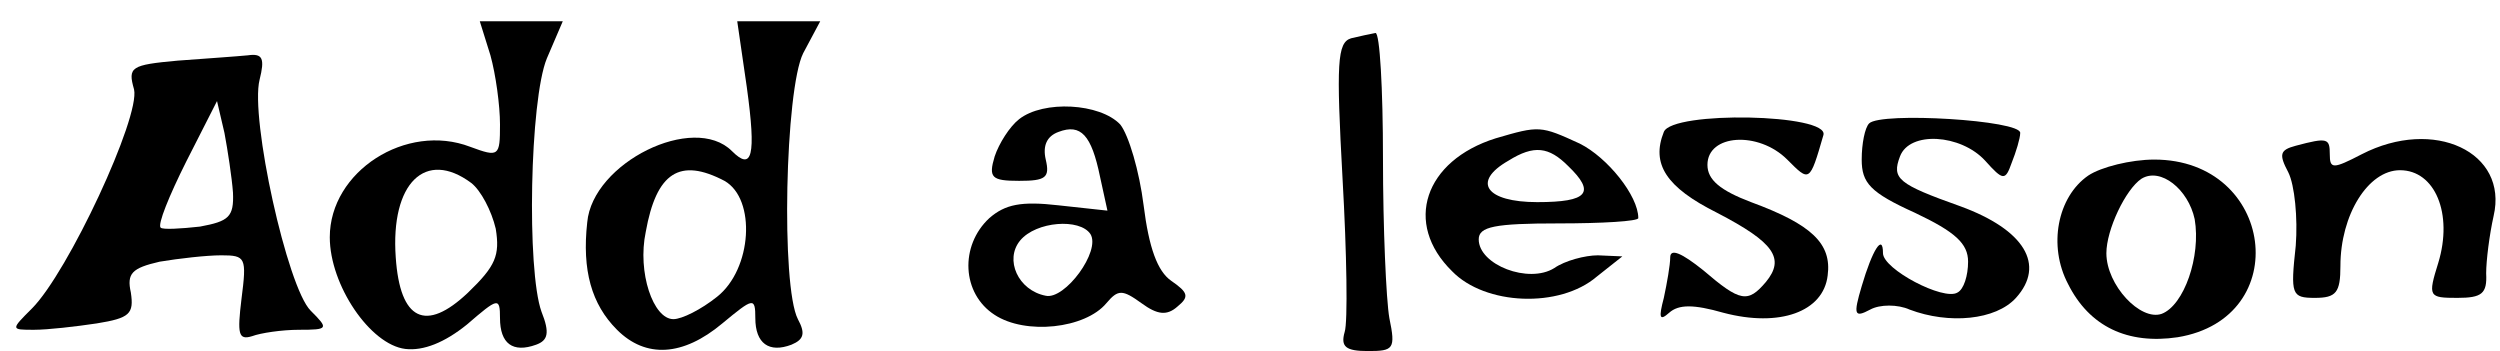 <?xml version="1.0" standalone="no"?>
<!DOCTYPE svg PUBLIC "-//W3C//DTD SVG 20010904//EN"
 "http://www.w3.org/TR/2001/REC-SVG-20010904/DTD/svg10.dtd">
<svg version="1.0" xmlns="http://www.w3.org/2000/svg"
 width="235pt" height="33pt" viewBox="0 0 235 33"
 preserveAspectRatio="xMidYMid meet">

<g transform="translate(0,33) scale(0.1,-0.1)"
fill="#000000" stroke="none">
<path d="M461 278 c5 -18 9 -47 9 -65 0 -30 -1 -31 -28 -21 -60 23 -132 -23
-132 -85 0 -45 38 -101 71 -105 17 -2 37 6 58 23 29 25 31 26 31 6 0 -24 12
-33 34 -25 11 4 13 11 5 31 -14 39 -11 199 5 238 l15 35 -39 0 -39 0 10 -32z
m-18 -120 c9 -7 19 -26 23 -43 4 -25 0 -35 -26 -60 -40 -38 -64 -26 -68 33 -5
70 28 102 71 70z"/>
<path d="M702 248 c9 -65 5 -79 -14 -60 -36 36 -131 -11 -136 -67 -5 -45 4
-77 28 -101 27 -27 62 -25 99 6 29 24 31 25 31 5 0 -24 13 -33 34 -25 12 5 13
11 6 24 -16 31 -12 216 5 250 l16 30 -39 0 -39 0 9 -62z m-21 -88 c30 -17 26
-83 -7 -109 -15 -12 -33 -21 -41 -21 -19 0 -34 44 -26 82 10 56 32 70 74 48z"/>
<path d="M1270 294 c-13 -4 -14 -23 -8 -132 4 -70 5 -135 2 -144 -4 -14 1 -18
22 -18 24 0 26 2 20 31 -3 17 -6 85 -6 150 0 66 -3 118 -7 118 -5 -1 -15 -3
-23 -5z"/>
<path d="M167 273 c-44 -4 -47 -6 -41 -27 6 -26 -62 -172 -96 -206 -20 -20
-20 -20 2 -20 13 0 39 3 59 6 31 5 35 9 32 29 -4 18 1 23 27 29 18 3 44 6 58
6 23 0 24 -2 19 -41 -4 -33 -3 -39 10 -35 8 3 28 6 44 6 28 0 28 1 11 18 -22
22 -57 181 -48 217 5 20 3 25 -11 23 -10 -1 -39 -3 -66 -5z m52 -124 c1 -23
-4 -27 -31 -32 -18 -2 -35 -3 -37 -1 -3 3 8 30 24 62 l29 57 7 -30 c3 -16 7
-42 8 -56z"/>
<path d="M958 218 c-9 -7 -19 -23 -23 -35 -6 -20 -3 -23 23 -23 25 0 29 3 25
20 -3 13 1 22 12 26 21 8 31 -3 39 -42 l7 -32 -46 5 c-35 4 -50 1 -65 -12 -28
-26 -26 -71 5 -91 29 -19 85 -13 105 11 11 13 15 13 33 0 15 -11 24 -12 34 -3
11 9 10 13 -6 24 -13 9 -21 31 -26 71 -4 32 -14 66 -22 76 -19 20 -72 23 -95
5z m67 -108 c10 -16 -24 -62 -42 -58 -26 5 -39 34 -24 52 15 18 56 21 66 6z"/>
<path d="M1564 206 c-12 -30 2 -52 50 -76 54 -28 64 -43 46 -65 -17 -20 -24
-19 -59 11 -20 16 -31 21 -31 12 0 -7 -3 -24 -6 -38 -5 -19 -4 -22 5 -14 9 8
23 8 51 0 53 -14 94 1 98 35 4 30 -15 48 -72 69 -29 11 -41 21 -41 35 0 29 48
32 75 5 21 -21 21 -22 34 23 6 20 -142 23 -150 3z"/>
<path d="M1757 214 c-4 -4 -7 -19 -7 -34 0 -22 8 -31 50 -50 38 -18 50 -29 50
-46 0 -13 -4 -26 -10 -29 -13 -8 -70 22 -70 37 0 19 -10 3 -20 -31 -8 -27 -7
-30 8 -22 9 5 26 5 37 0 37 -14 81 -10 100 11 28 31 8 64 -52 86 -59 21 -65
26 -57 47 9 24 57 21 80 -4 17 -19 19 -19 25 -2 4 10 8 23 8 28 1 12 -131 20
-142 9z"/>
<path d="M1406 200 c-67 -21 -87 -80 -41 -125 31 -32 101 -35 136 -5 l24 19
-23 1 c-12 0 -31 -5 -41 -12 -24 -15 -71 3 -71 27 0 12 15 15 75 15 41 0 75 2
75 5 0 21 -29 57 -55 70 -37 17 -38 17 -79 5z m68 -26 c26 -25 19 -34 -29 -34
-48 0 -62 19 -27 39 24 15 38 13 56 -5z"/>
<path d="M2158 193 c-15 -4 -16 -8 -7 -25 6 -12 9 -43 7 -69 -5 -46 -4 -49 18
-49 20 0 24 5 24 30 0 48 26 90 56 90 33 0 50 -41 36 -87 -10 -32 -9 -33 18
-33 23 0 28 4 27 23 0 12 3 36 7 54 14 60 -56 93 -124 58 -27 -14 -30 -14 -30
0 0 15 -2 16 -32 8z"/>
<path d="M1963 165 c-29 -20 -38 -66 -19 -102 20 -40 56 -57 103 -50 110 18
91 167 -22 167 -22 0 -50 -7 -62 -15z m100 -41 c6 -35 -10 -81 -31 -89 -20 -7
-52 27 -52 57 0 22 18 60 33 70 18 11 44 -10 50 -38z"/>
</g>
</svg>
